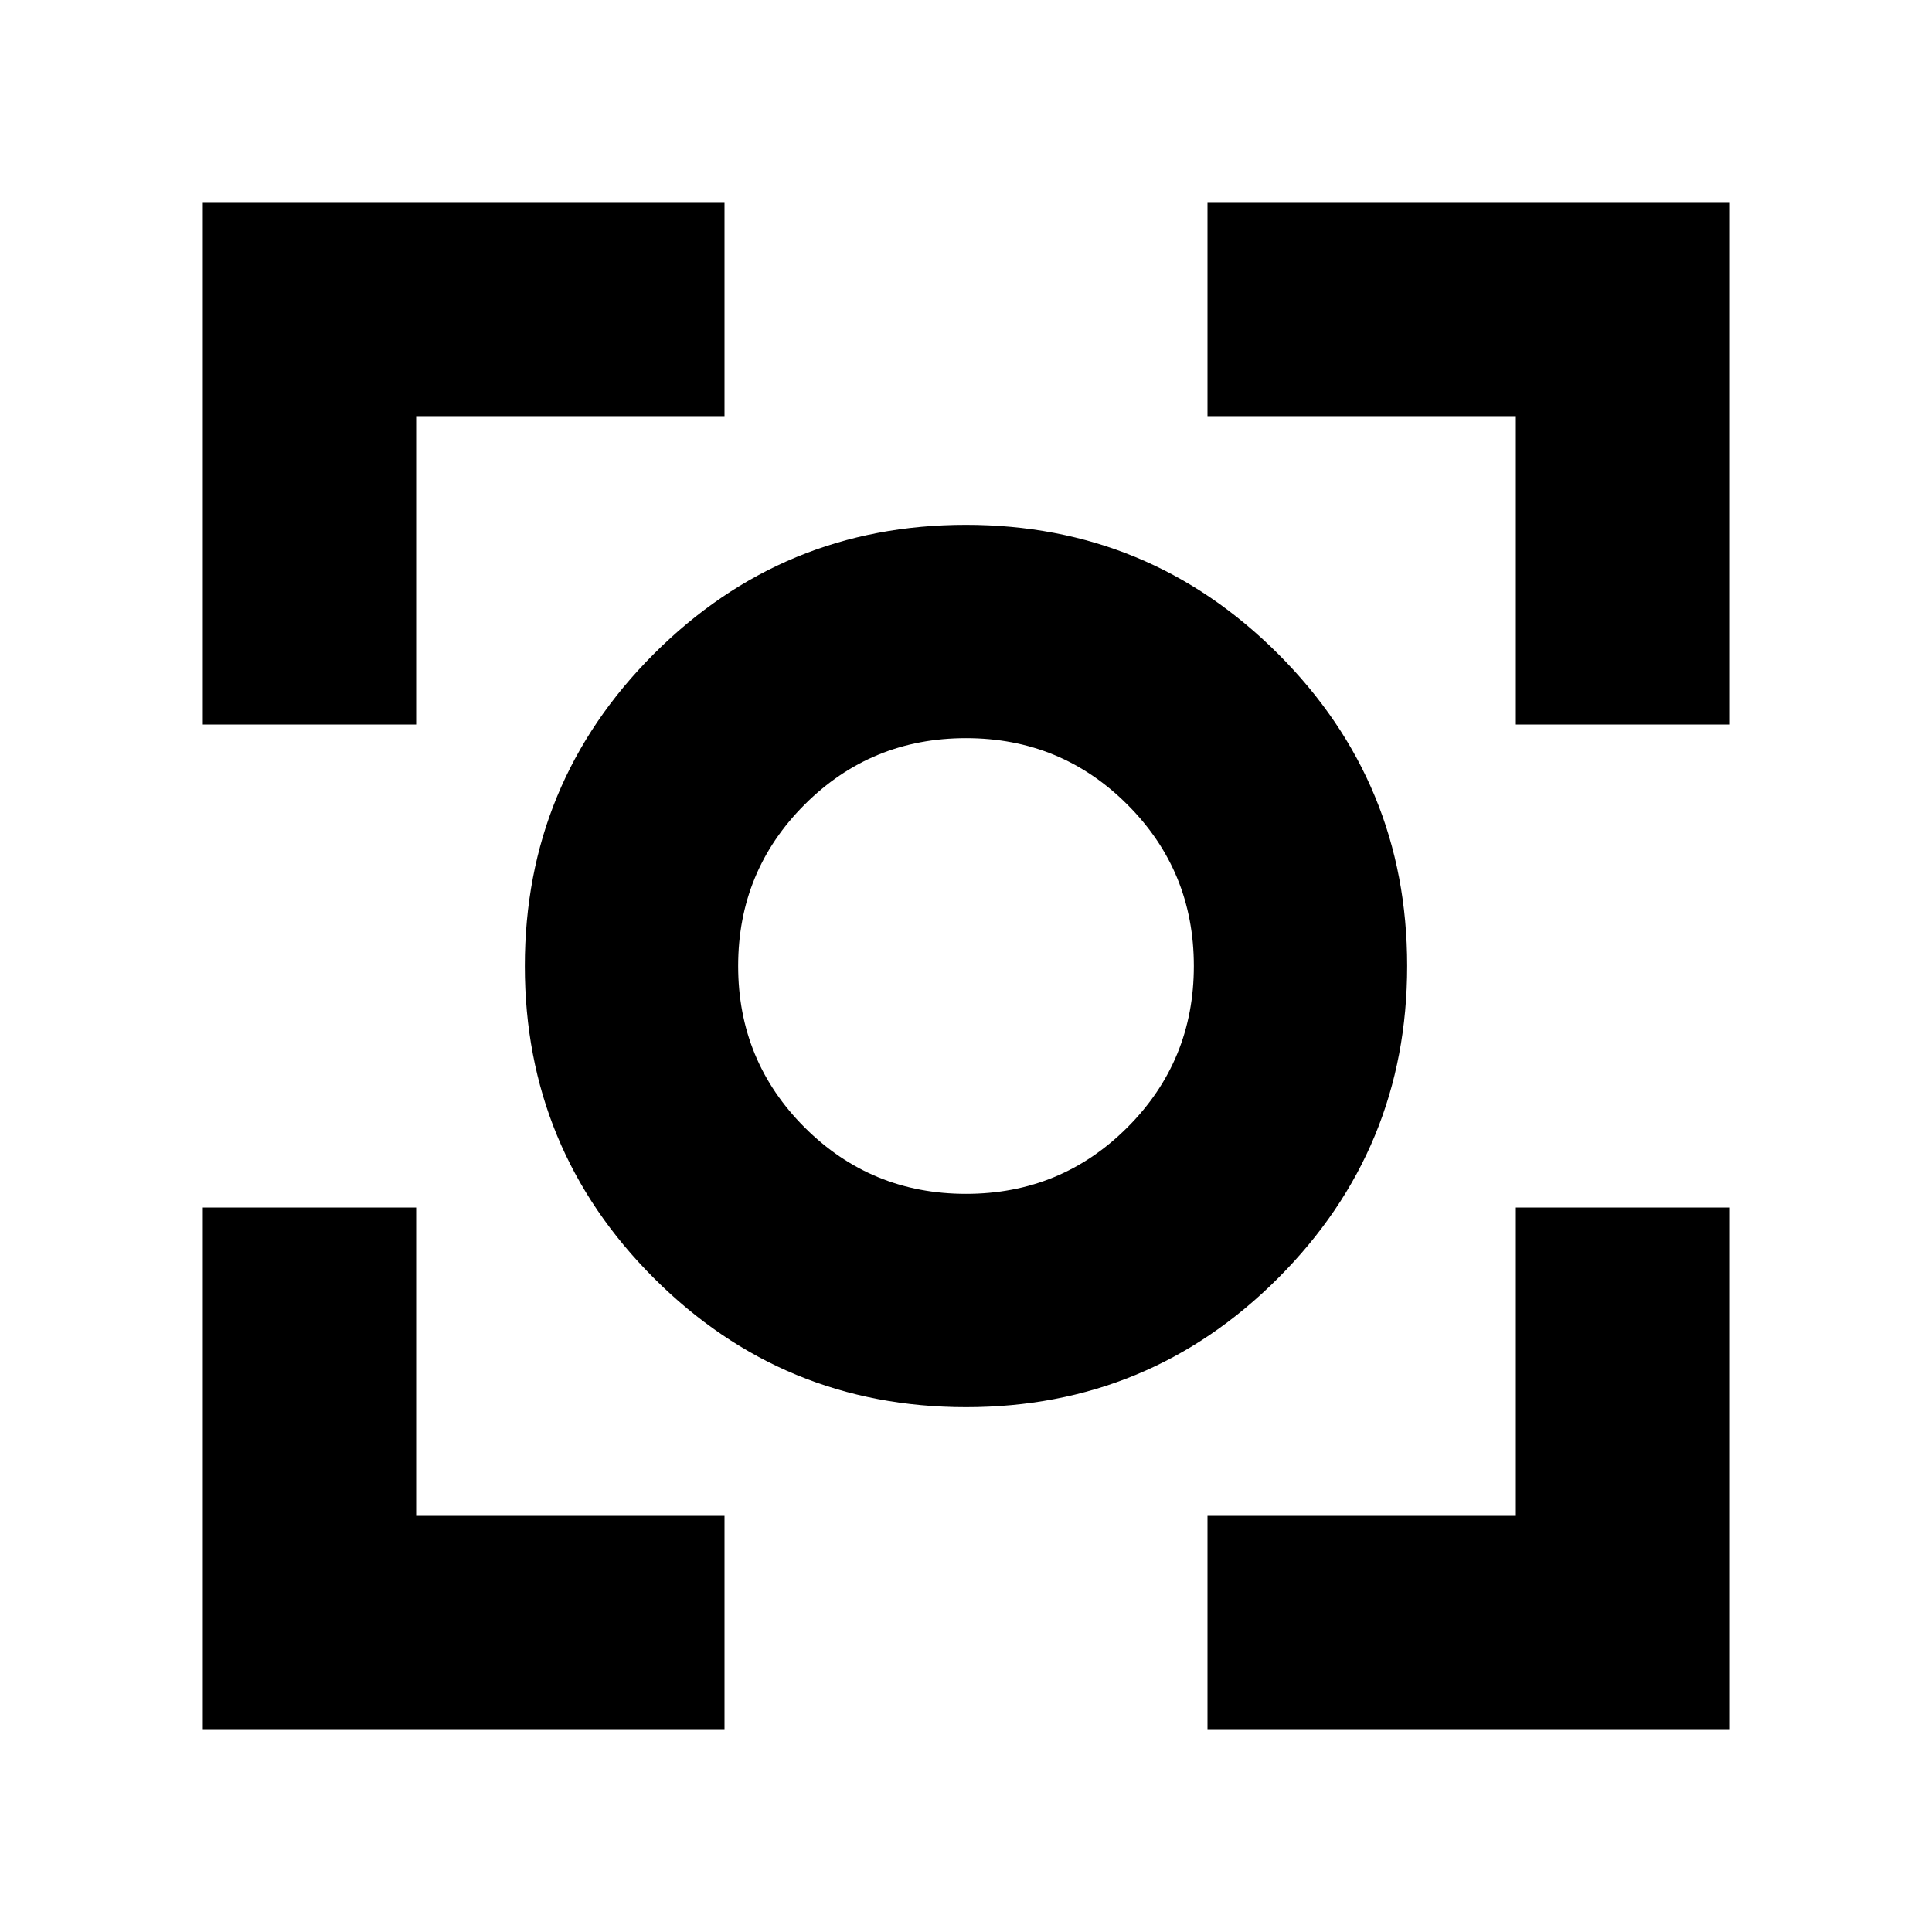 <svg xmlns="http://www.w3.org/2000/svg" height="24" viewBox="0 -960 960 960" width="24"><path d="M100.782-100.782V-360h106.001v153.217H360v106.001H100.782Zm499.218 0v-106.001h153.217V-360h106.001v259.218H600ZM100.782-600v-259.218H360v106.001H206.783V-600H100.782Zm652.435 0v-153.217H600v-106.001h259.218V-600H753.217ZM480.044-260.782q-90.957 0-155.11-64.108-64.152-64.109-64.152-155.066 0-90.957 64.108-155.11 64.109-64.152 155.066-64.152 90.957 0 155.11 64.108 64.152 64.109 64.152 155.066 0 90.957-64.108 155.11-64.109 64.152-155.066 64.152ZM480-366.783q47.174 0 80.195-33.022 33.022-33.021 33.022-80.195 0-47.174-33.022-80.195-33.021-33.022-80.195-33.022-47.174 0-80.195 33.022-33.022 33.021-33.022 80.195 0 47.174 33.022 80.195 33.021 33.022 80.195 33.022ZM480-480Z"/></svg>